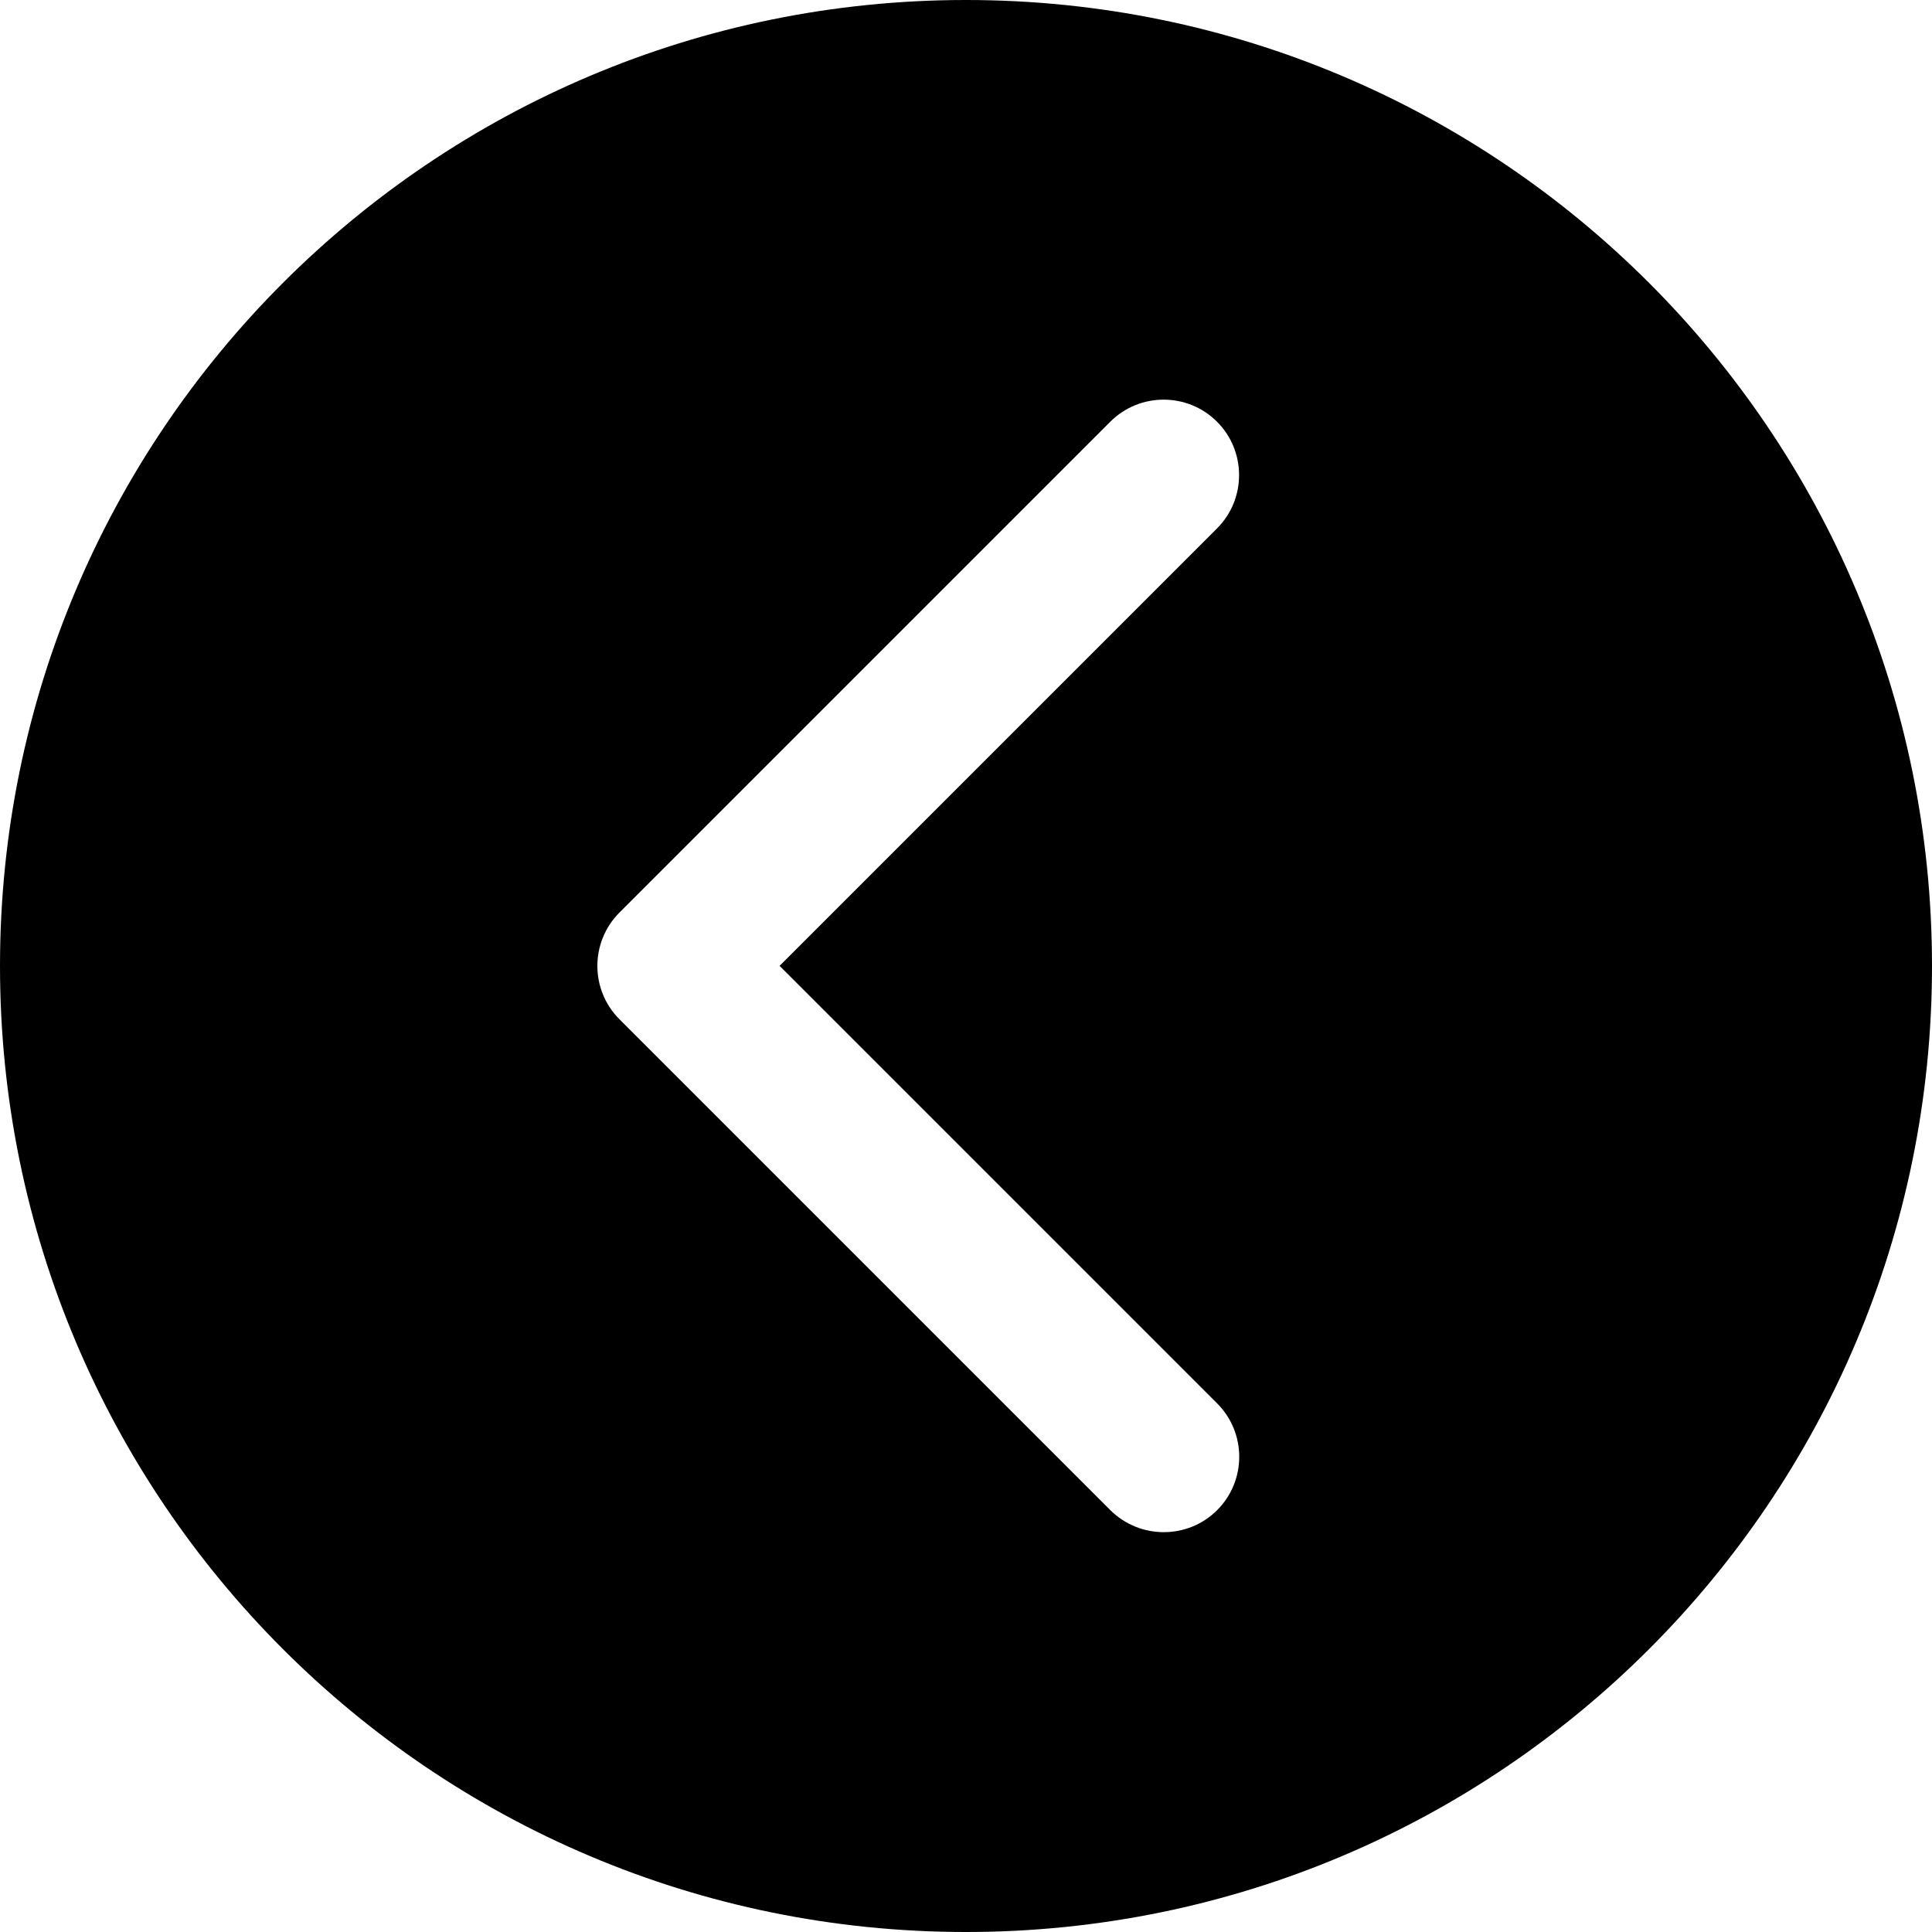 <svg id="Chevron" xmlns="http://www.w3.org/2000/svg" viewBox="0 0 128 128" width="24" height="24" fill="currentColor">
  <path class="cls-1" d="M64,0C28.65,0,0,28.65,0,64s28.65,64,64,64,64-28.65,64-64S99.35,0,64,0ZM80.64,92.98c1.95,1.95,1.95,5.12,0,7.07-.98.98-2.26,1.46-3.54,1.46s-2.56-.49-3.54-1.46l-32.52-32.52c-1.95-1.95-1.95-5.12,0-7.07l32.52-32.52c1.95-1.95,5.12-1.95,7.07,0,1.95,1.95,1.95,5.12,0,7.07l-28.98,28.98,28.98,28.98Z"/>
</svg>
